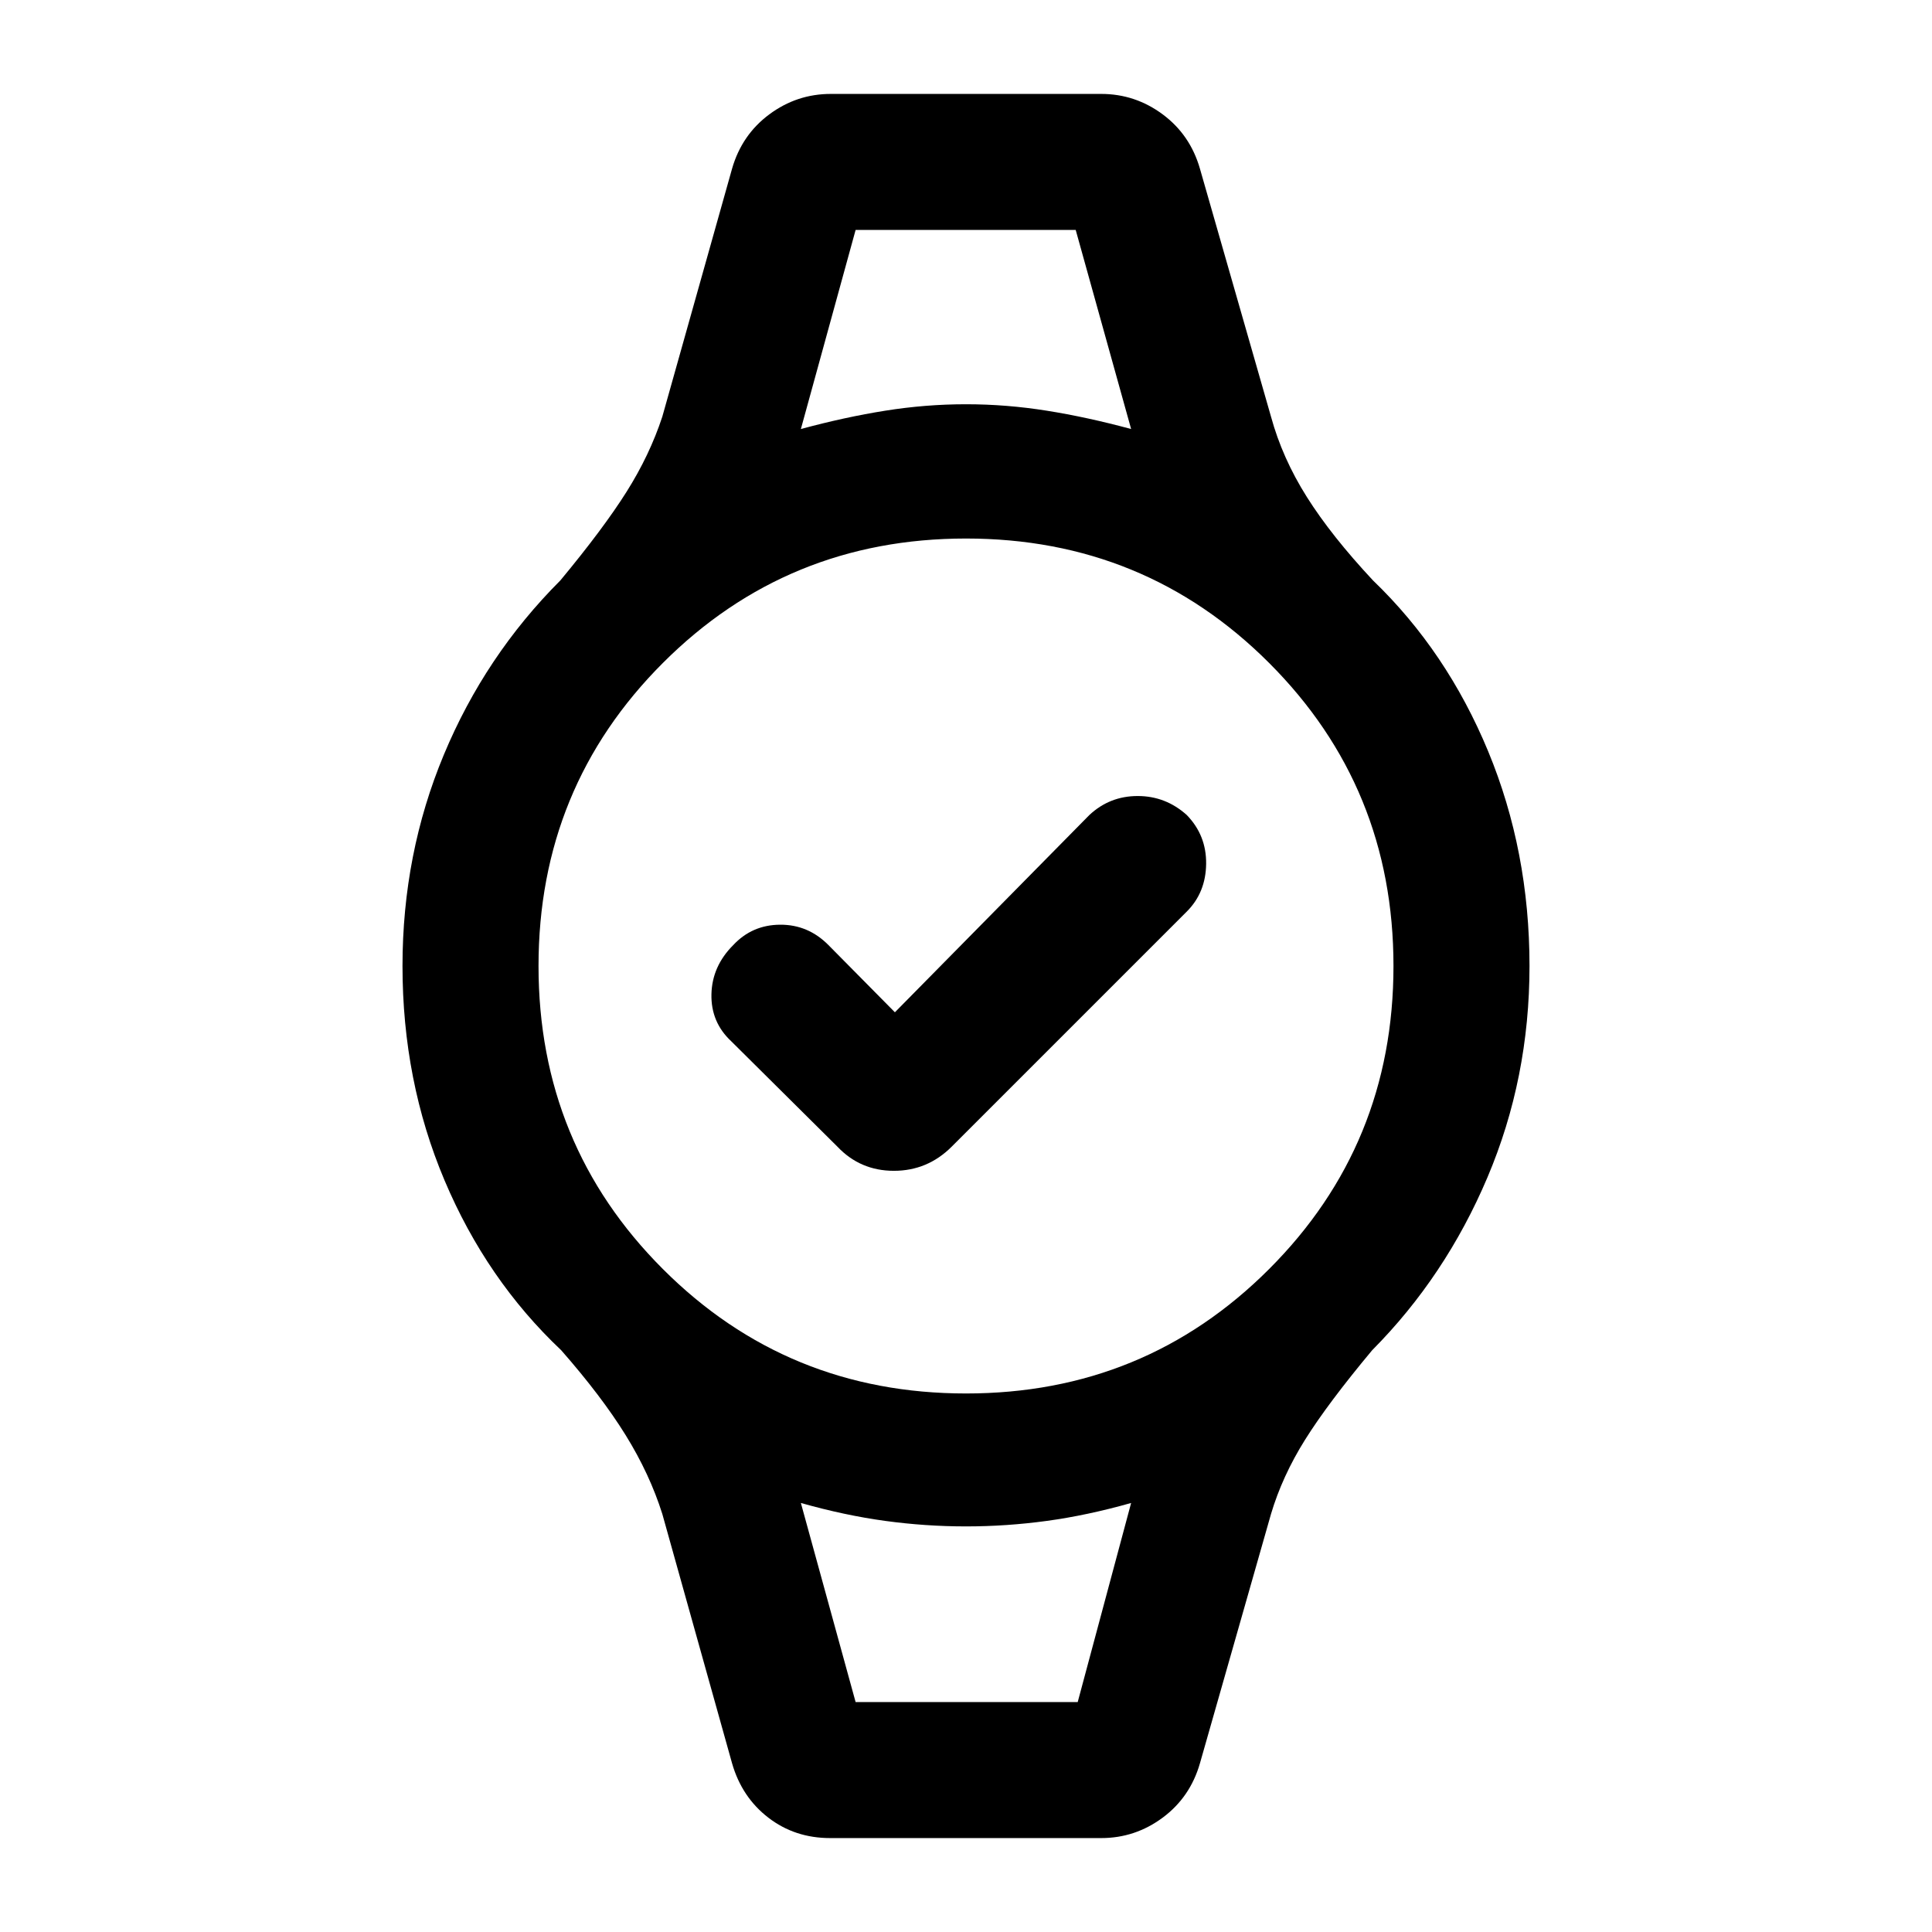 <svg xmlns="http://www.w3.org/2000/svg" height="40" viewBox="0 -960 960 960" width="40"><path d="m444.67-457 96.64-98.03q10.1-9.43 24-9.43 13.89 0 24.38 9.43 9.82 10.11 9.63 24.34-.19 14.23-9.63 23.66L472.92-390.26q-12.02 12.03-28.75 12.03t-28.09-12.03l-52.77-52.38q-10.1-9.44-9.8-23.33.31-13.9 10.8-24.39 9.43-10.1 23.36-10.16 13.92-.07 24.02 10.16L444.67-457Zm-19.52-388.74h109.36H425.15Zm0 731.48h110.36-110.36Zm-12.66 67.59q-17.54 0-30.72-10.15-13.18-10.16-18.02-27.03L329.1-207.72q-6.28-19.9-18.25-39.22-11.98-19.32-32-42.14-37.1-35.02-57.98-84.45Q200-422.95 200-480q0-55.72 20.54-104.97 20.54-49.26 57.9-86.62 21.36-25.74 32.87-44 11.51-18.26 17.79-37.36l34.65-123.2q4.84-16.87 18.52-27.03 13.68-10.15 30.55-10.15h134.36q16.87 0 30.55 10.15 13.68 10.16 18.52 27.03l35.31 123.2q5.62 20.57 17.8 39.89t32.87 41.47q36.69 35.28 57.23 84.91Q760-537.05 760-480q0 55.72-20.87 104.97-20.88 49.26-57.31 85.95-22.03 26.41-33.33 44.46-11.31 18.05-16.93 36.9L596.25-83.85q-4.84 16.87-18.52 27.03-13.68 10.15-30.55 10.15H412.49ZM480-267.59q88.79 0 150.6-61.81 61.81-61.81 61.81-150.6 0-88.79-61.81-150.6-61.81-61.81-150.6-61.81-88.79 0-150.6 61.81-61.81 61.81-61.81 150.6 0 88.79 61.81 150.6 61.81 61.81 150.6 61.81Zm-82.05-479.23q21.87-5.92 41.92-9.11 20.05-3.2 40.13-3.2 20.08 0 40.13 3.2 20.05 3.19 41.92 9.11l-27.54-98.92H425.15l-27.2 98.92Zm27.2 632.56h110.36l26.54-98.92q-21.87 6.18-41.92 8.91-20.05 2.73-40.13 2.73-20.08 0-40.13-2.73-20.05-2.73-41.92-8.91l27.2 98.92Z"/></svg>